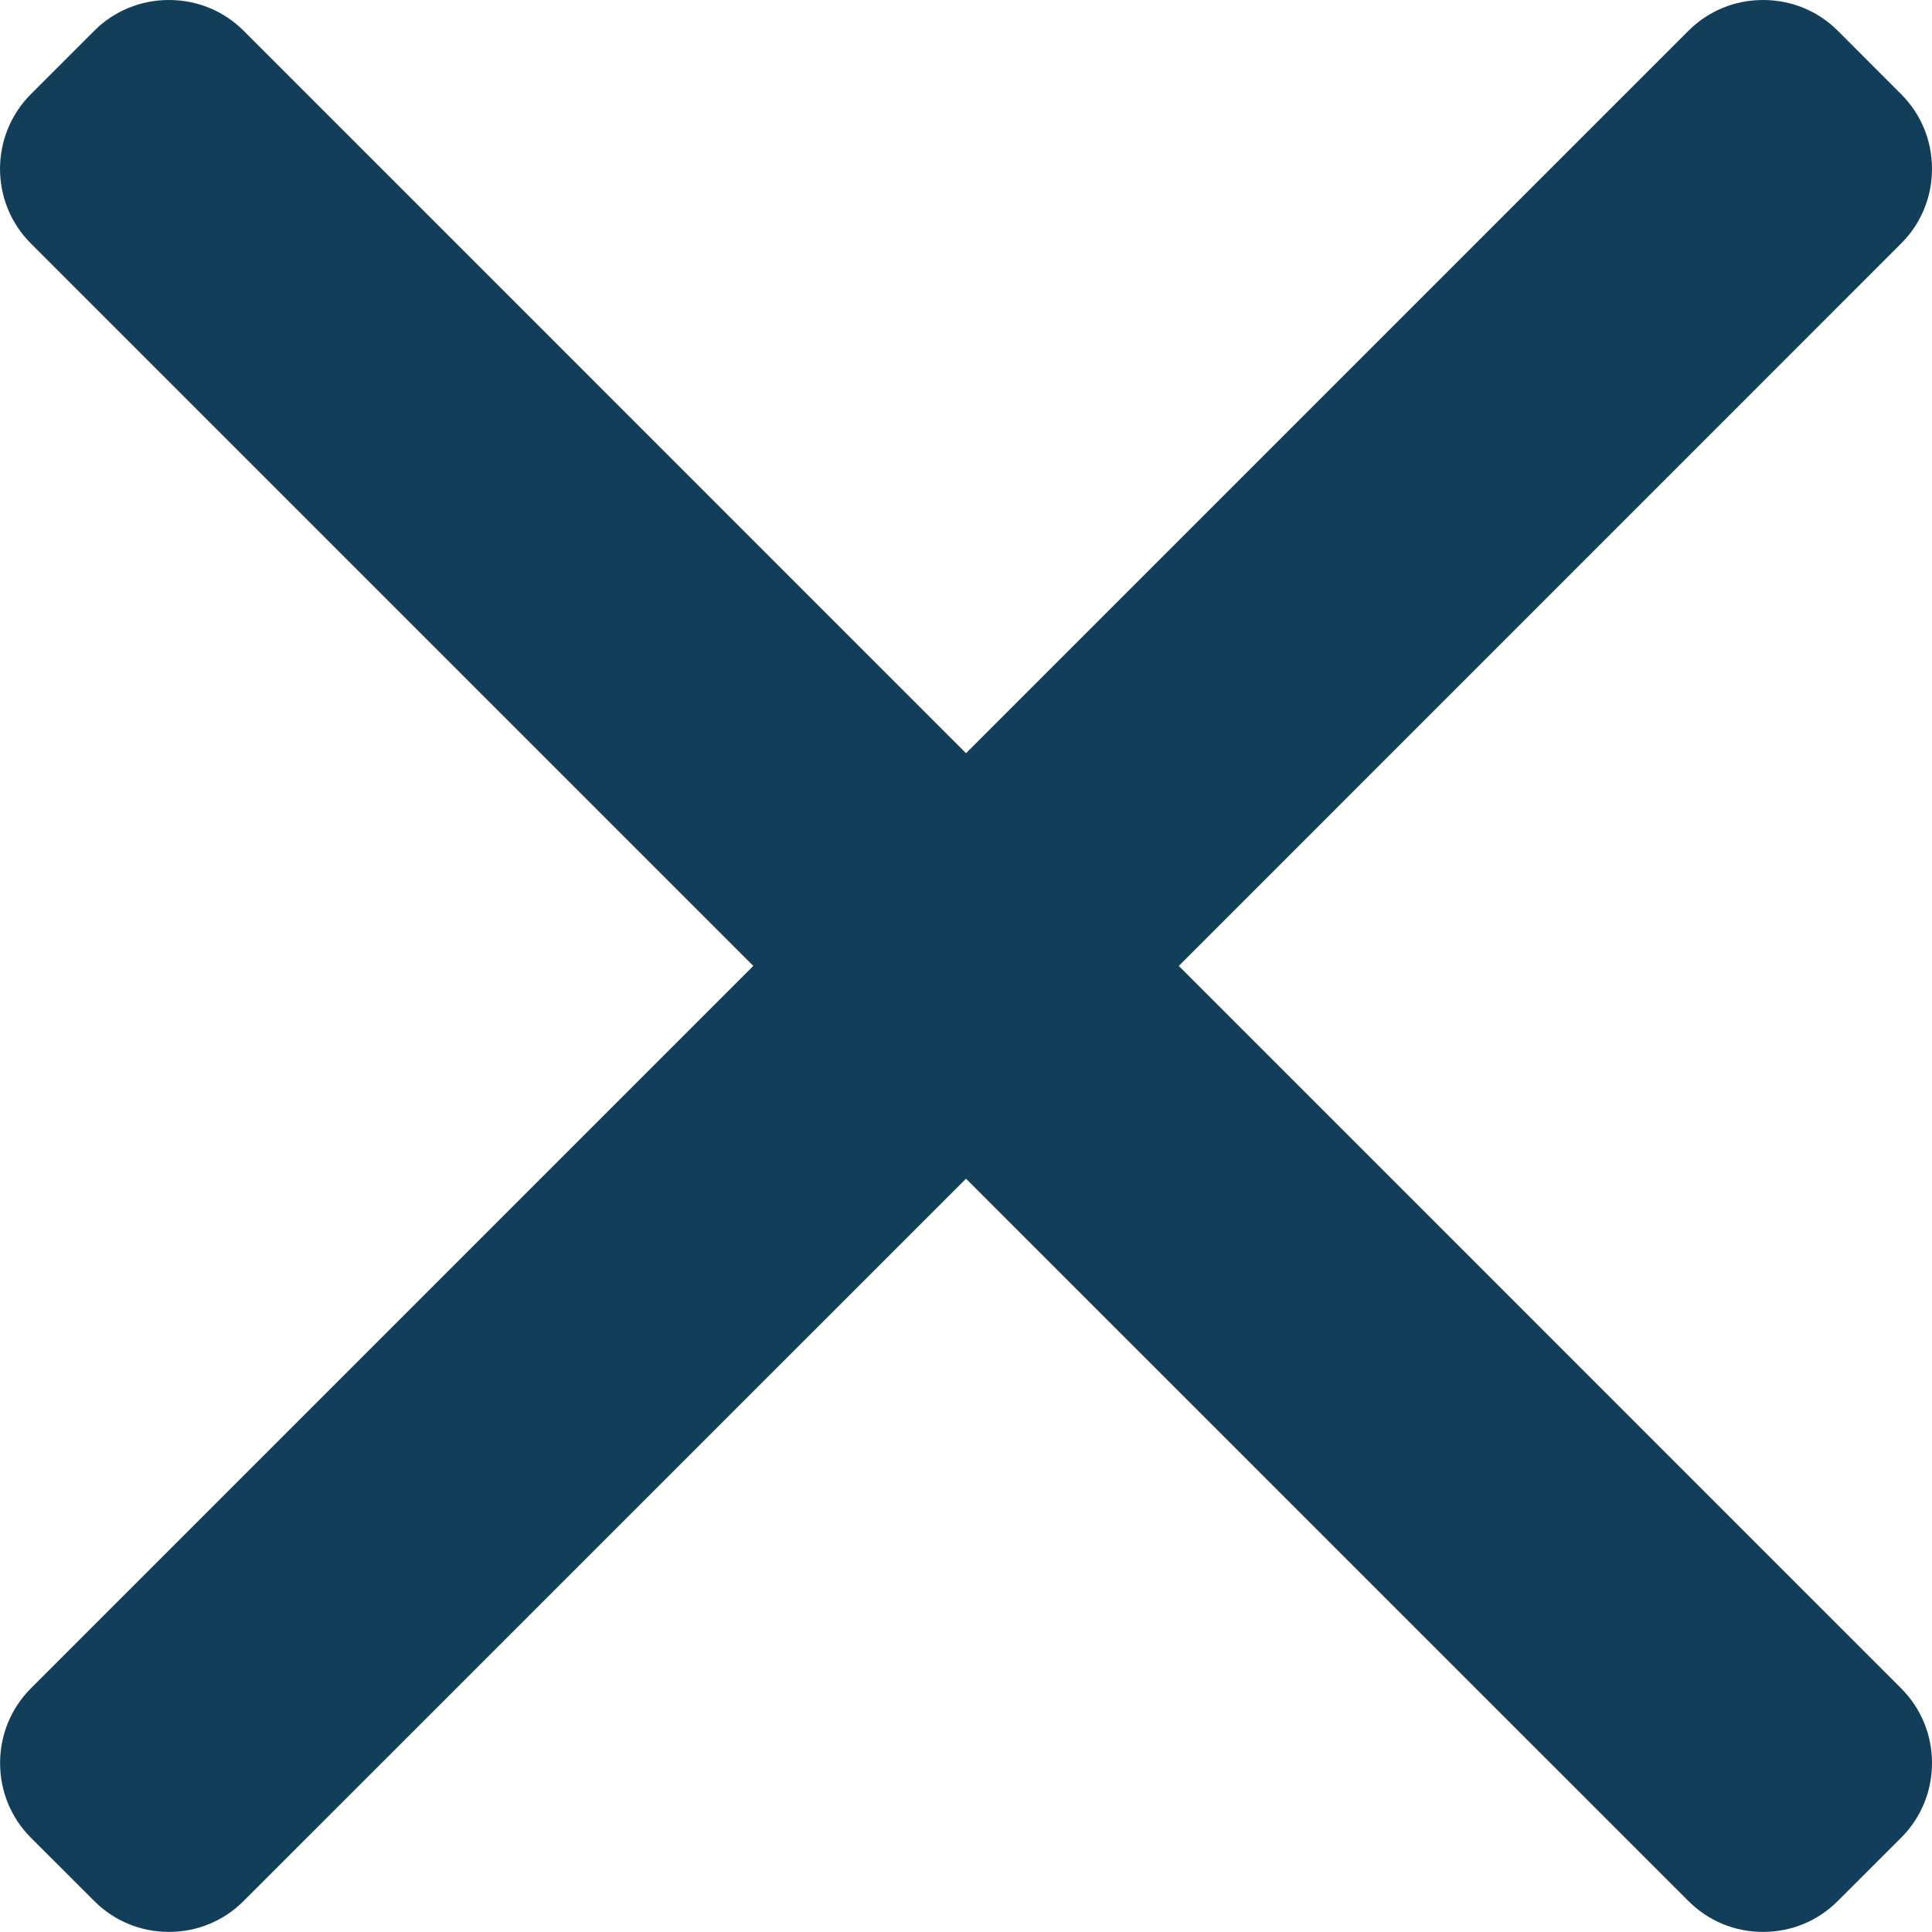 <svg width="22" height="22" viewBox="0 0 22 22" fill="none" xmlns="http://www.w3.org/2000/svg">
<path d="M13.423 10.999L21.648 2.773C21.875 2.547 22 2.245 22 1.923C22 1.6 21.875 1.298 21.648 1.072L20.928 0.351C20.701 0.124 20.399 0 20.076 0C19.755 0 19.453 0.124 19.226 0.351L11 8.577L2.775 0.351C2.548 0.124 2.246 0 1.924 0C1.602 0 1.299 0.124 1.073 0.351L0.352 1.072C-0.117 1.541 -0.117 2.305 0.352 2.773L8.578 10.999L0.352 19.225C0.126 19.452 0.001 19.754 0.001 20.076C0.001 20.398 0.126 20.7 0.352 20.927L1.073 21.647C1.299 21.874 1.602 21.999 1.923 21.999C2.246 21.999 2.548 21.874 2.774 21.647L11 13.422L19.226 21.647C19.452 21.874 19.754 21.999 20.076 21.999H20.077C20.399 21.999 20.701 21.874 20.927 21.647L21.648 20.927C21.875 20.7 22 20.398 22 20.076C22 19.754 21.875 19.452 21.648 19.225L13.423 10.999Z" fill="#133E59"/>
</svg>
